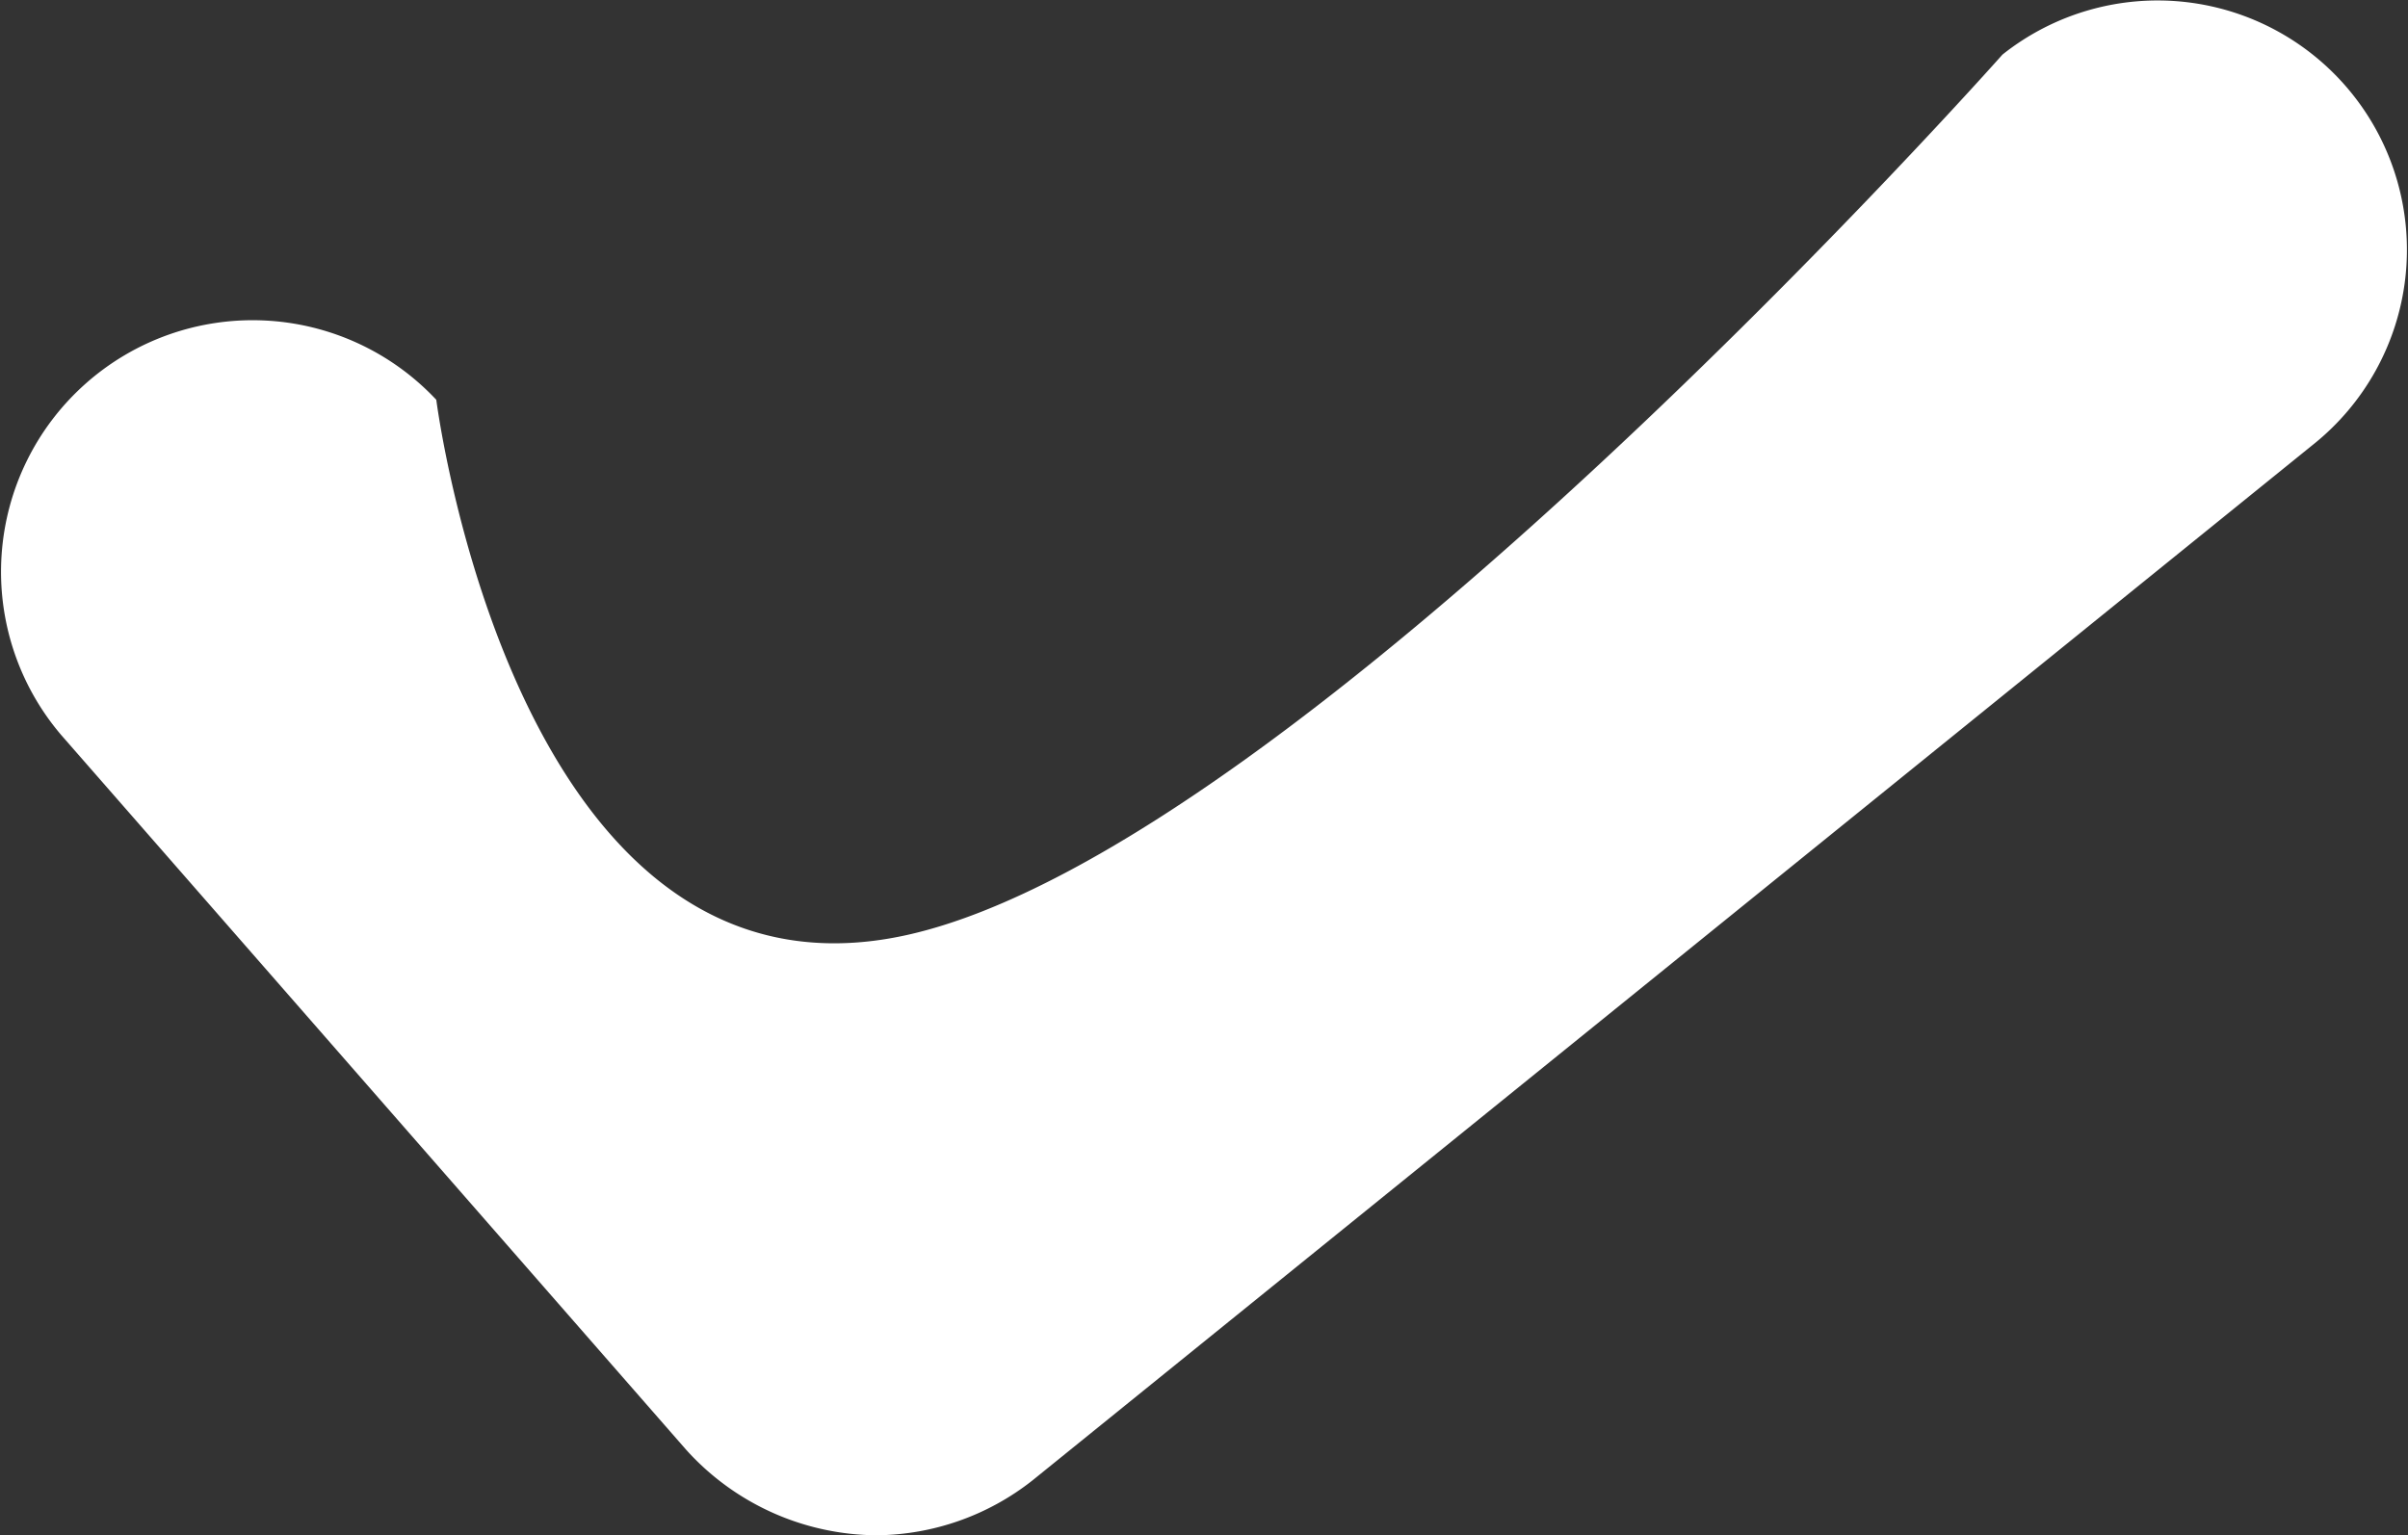<svg xmlns="http://www.w3.org/2000/svg" width="11.905" height="7.592" viewBox="0 0 11.905 7.592">
  <rect x="0" y="0" width="11.905" height="7.592" fill="#333333" stroke="none"/>
  <path id="Path_3650" data-name="Path 3650" d="M40.3,52.2a1.278,1.278,0,0,1-.94-.421l-3.092-3.537a1.244,1.244,0,0,1,1.855-1.657s.39,3.074,2.325,2.647,5.418-4.354,5.418-4.354a1.232,1.232,0,1,1,1.534,1.93L41.07,51.929A1.261,1.261,0,0,1,40.3,52.2Z" transform="translate(-35.966 -44.608)" fill="#fff"/>
</svg>
